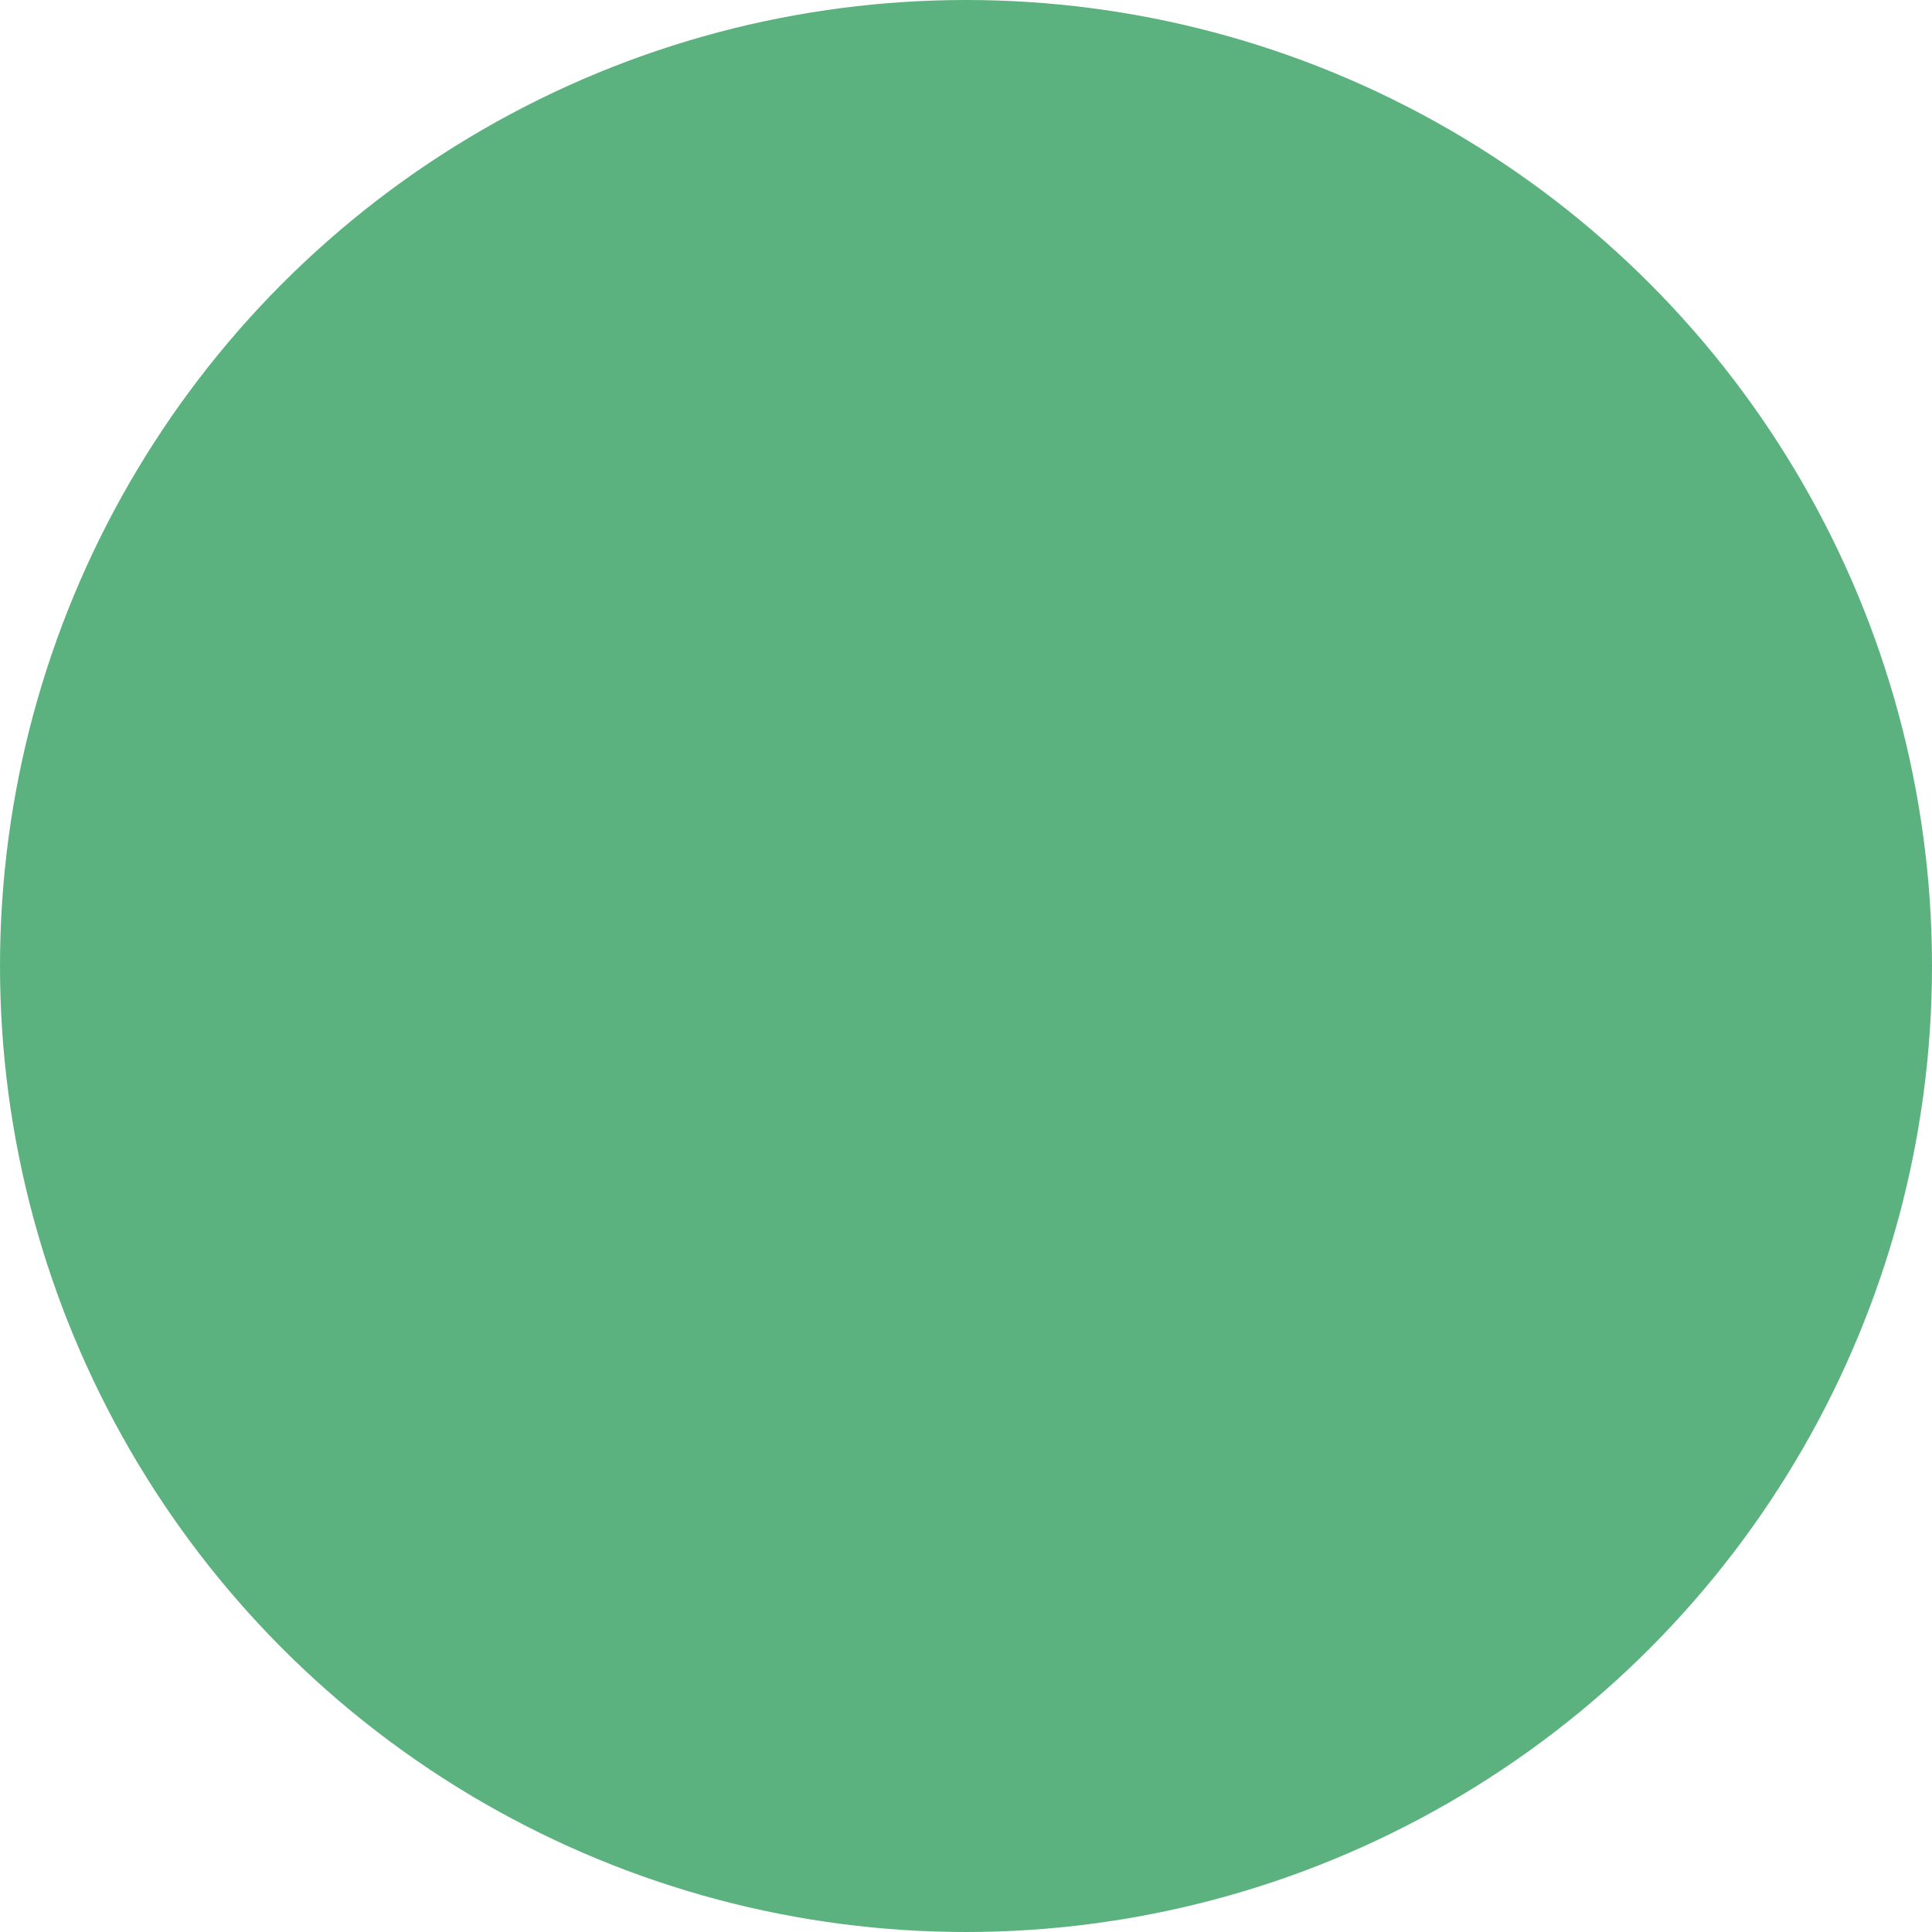 <?xml version="1.0" encoding="UTF-8"?>
<svg width="30" height="30" version="1.1" xmlns="http://www.w3.org/2000/svg">
 <path d="M 31.179,5.2 C 34.998,11.092 34.981,18.682 31.136,24.557" fill="none" stroke="#a9a9a9" stroke-width="2"/>
 <circle cx="15" cy="15" r="15" fill="#5bb27e" stroke="none"/>
</svg>
